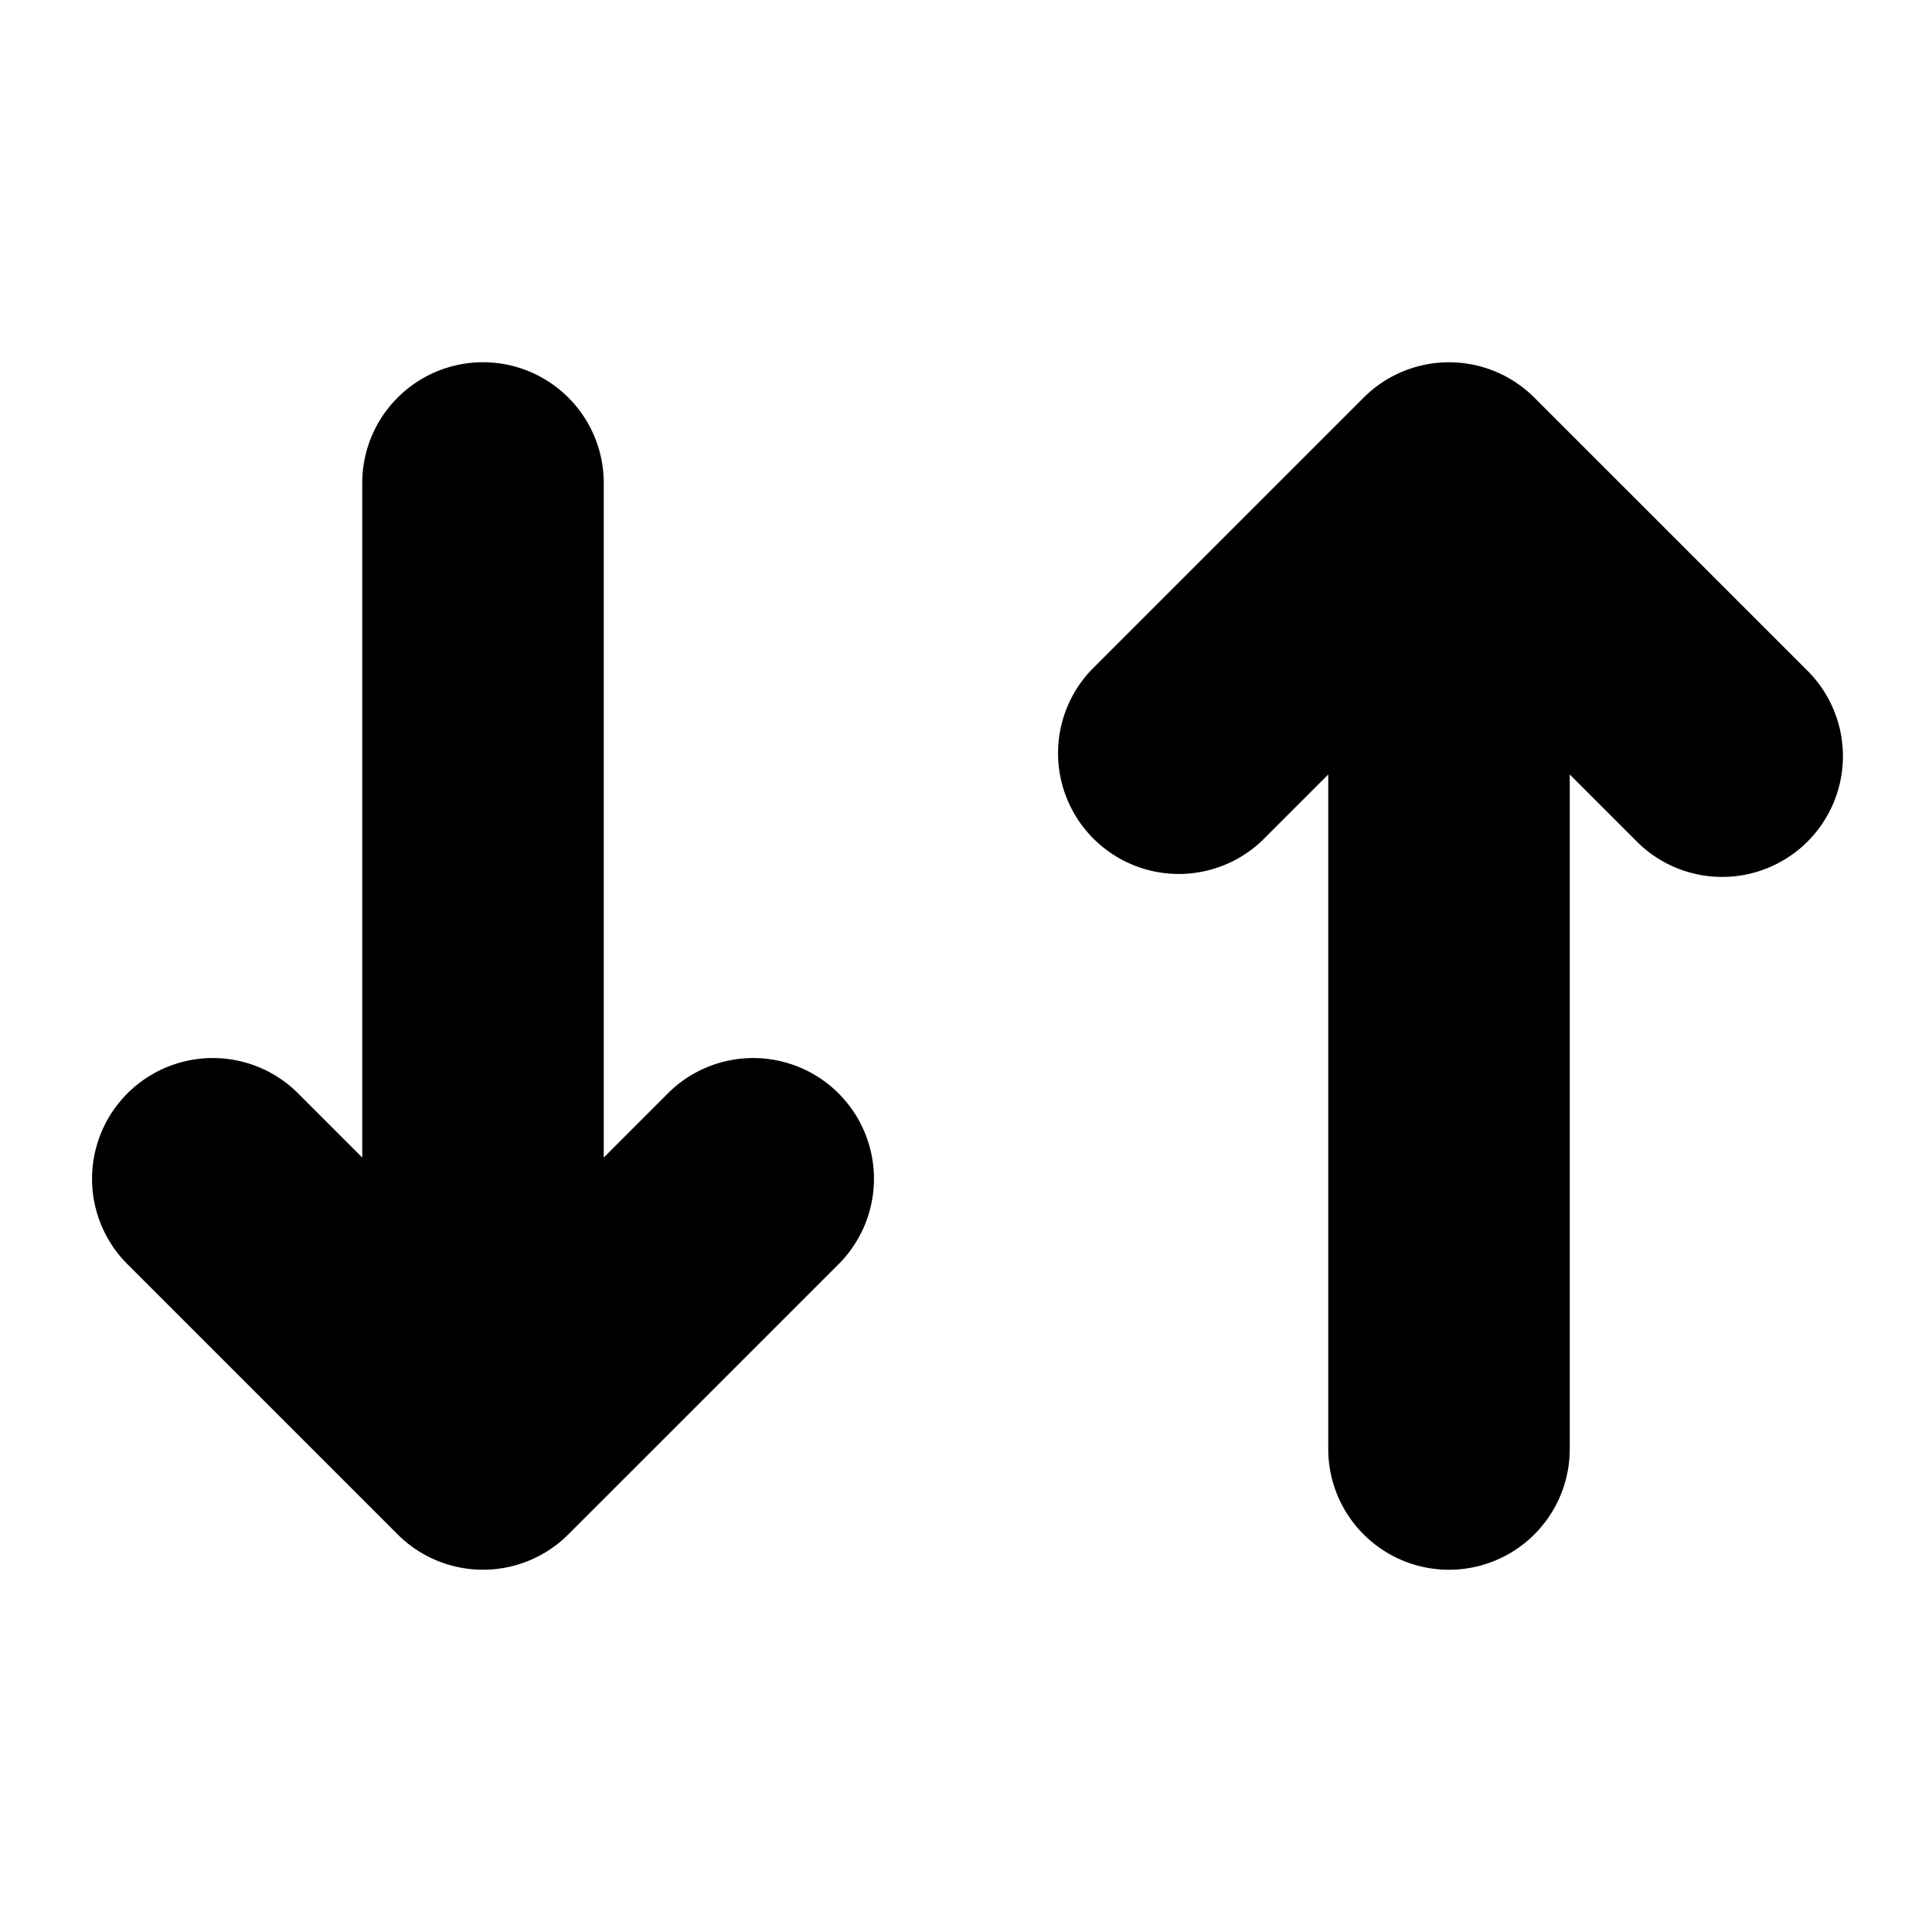 <svg viewBox="0 0 16 16" xmlns="http://www.w3.org/2000/svg">
  <path
    fill-rule="evenodd"
    clip-rule="evenodd"
    d="M5 4a1 1 0 0 0-2 0v5.586l-.543-.543a1 1 0 0 0-1.414 1.414l2.25 2.25a1 1 0 0 0 1.414 0l2.25-2.25a1 1 0 0 0-1.414-1.414L5 9.586V4Zm6 2.414V12a1 1 0 1 0 2 0V6.414l.543.543a1 1 0 1 0 1.414-1.414l-2.25-2.25a1 1 0 0 0-1.414 0l-2.25 2.25a1 1 0 0 0 1.414 1.414L11 6.414Z"
  />
</svg>
